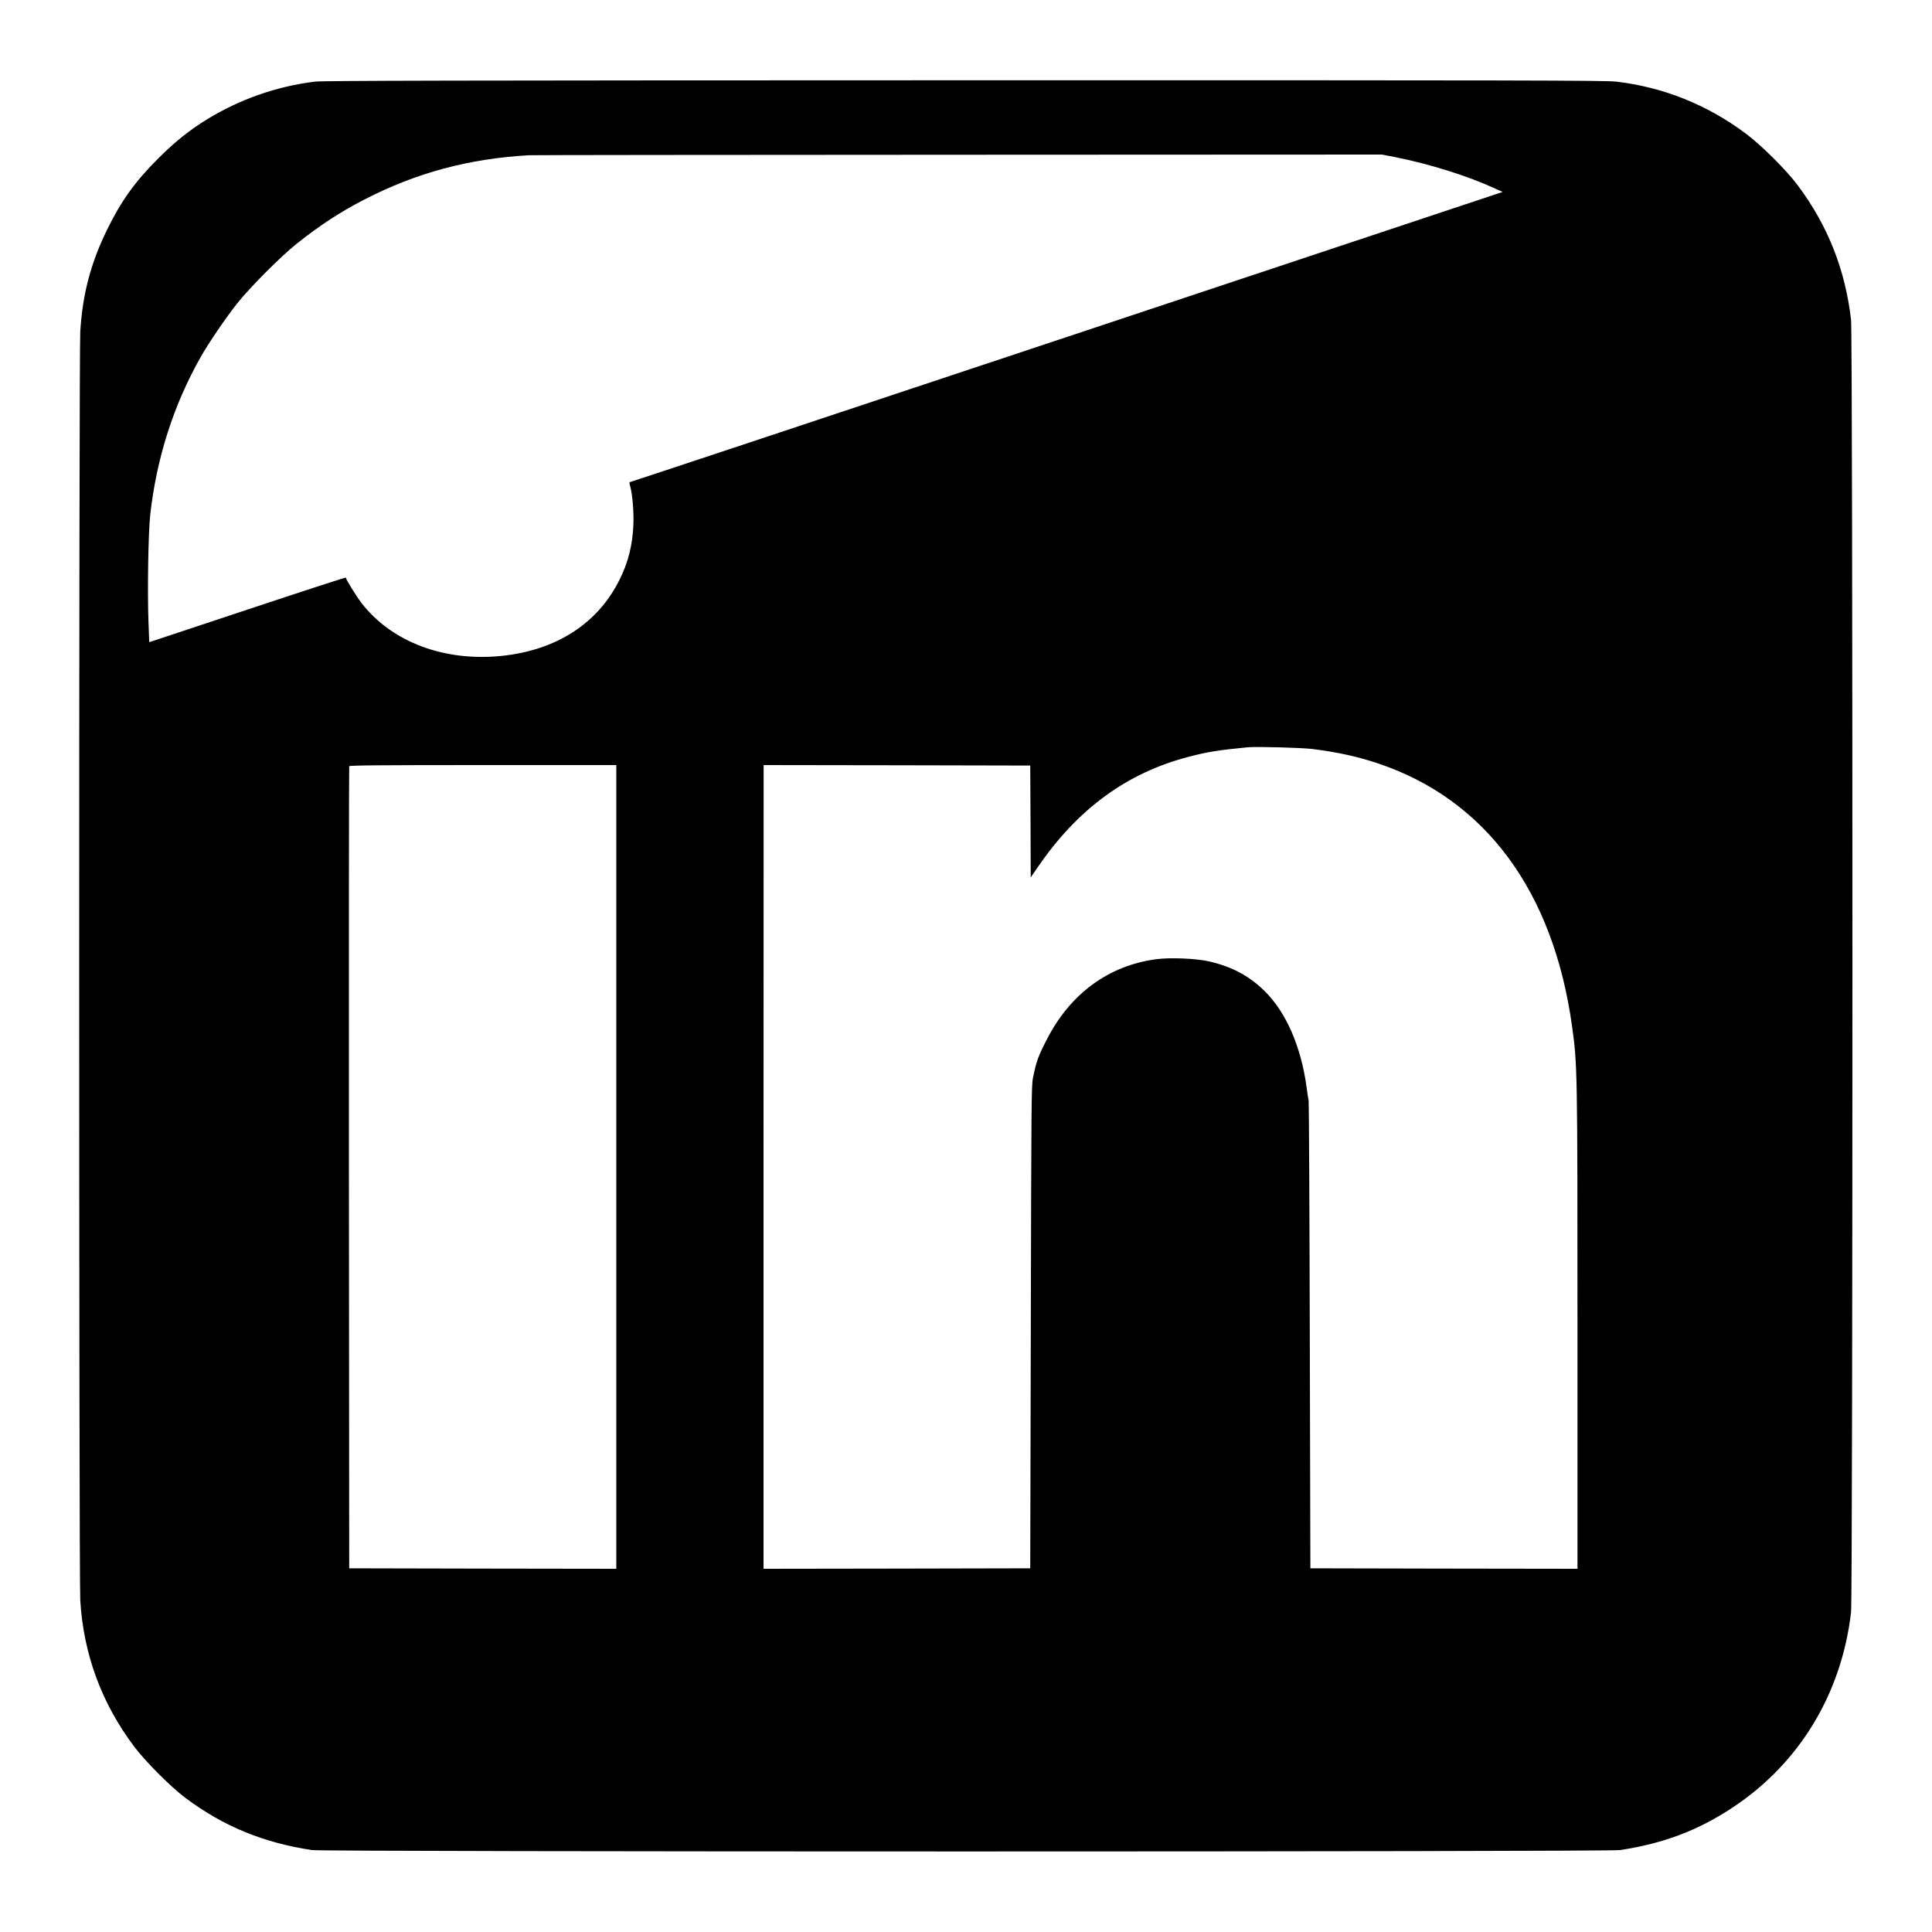 <?xml version="1.0" standalone="no"?>
<!DOCTYPE svg PUBLIC "-//W3C//DTD SVG 20010904//EN"
 "http://www.w3.org/TR/2001/REC-SVG-20010904/DTD/svg10.dtd">
<svg version="1.0" xmlns="http://www.w3.org/2000/svg"
 width="2000pt" height="2000pt" viewBox="0 0 2000 2000"
 preserveAspectRatio="xMidYMid meet">

<g transform="translate(0,2000) scale(0.1,-0.1)"
fill="#000000" stroke="none">
<path d="M3260 19155 c-393 -48 -775 -181 -1116 -390 -183 -112 -330 -230
-505 -404 -243 -243 -384 -440 -529 -736 -170 -346 -255 -668 -279 -1055 -15
-230 -15 -12910 0 -13140 35 -557 219 -1058 556 -1508 114 -153 381 -421 534
-535 394 -294 803 -462 1309 -539 126 -19 13414 -19 13540 0 453 69 810 204
1170 443 690 459 1124 1177 1222 2019 19 170 19 13208 0 13380 -60 518 -240
974 -549 1388 -118 159 -381 421 -543 541 -401 299 -853 479 -1339 536 -110
13 -970 15 -6746 14 -5301 -1 -6641 -4 -6725 -14z m11176 -780 c362 -72 759
-196 1044 -328 l75 -34 -4495 -1496 c-2472 -823 -4507 -1499 -4522 -1502 -24
-6 -25 -9 -17 -38 26 -90 41 -266 36 -407 -9 -215 -54 -393 -145 -574 -225
-452 -654 -728 -1221 -786 -593 -60 -1133 143 -1446 544 -55 71 -165 249 -165
267 0 4 -458 -145 -1017 -331 l-1018 -338 -8 211 c-12 308 -2 931 18 1106 65
587 241 1138 523 1636 79 141 267 416 378 555 135 169 449 484 614 616 243
193 452 330 705 460 537 276 1075 421 1700 457 28 2 2026 4 4441 5 l4390 2
130 -25z m-846 -6129 c253 -32 464 -78 673 -148 1114 -372 1818 -1325 2011
-2723 55 -395 56 -451 56 -3133 l0 -2482 -1382 2 -1383 3 -6 2405 c-3 1323 -9
2419 -12 2435 -4 17 -14 82 -22 145 -57 415 -210 767 -428 985 -161 160 -336
255 -577 312 -132 31 -409 43 -553 23 -492 -66 -889 -358 -1130 -830 -92 -179
-108 -224 -144 -400 -16 -79 -17 -265 -22 -2580 l-6 -2495 -1381 -3 -1380 -2
0 4160 1 4160 1380 -2 1380 -3 3 -579 2 -579 75 109 c411 600 919 972 1557
1139 199 52 311 70 613 99 87 9 567 -4 675 -18z m-7210 -4326 l0 -4160 -1382
2 -1383 3 -3 4145 c-1 2280 0 4151 3 4158 3 9 290 12 1385 12 l1380 0 0 -4160z"/>
</g>
</svg>
